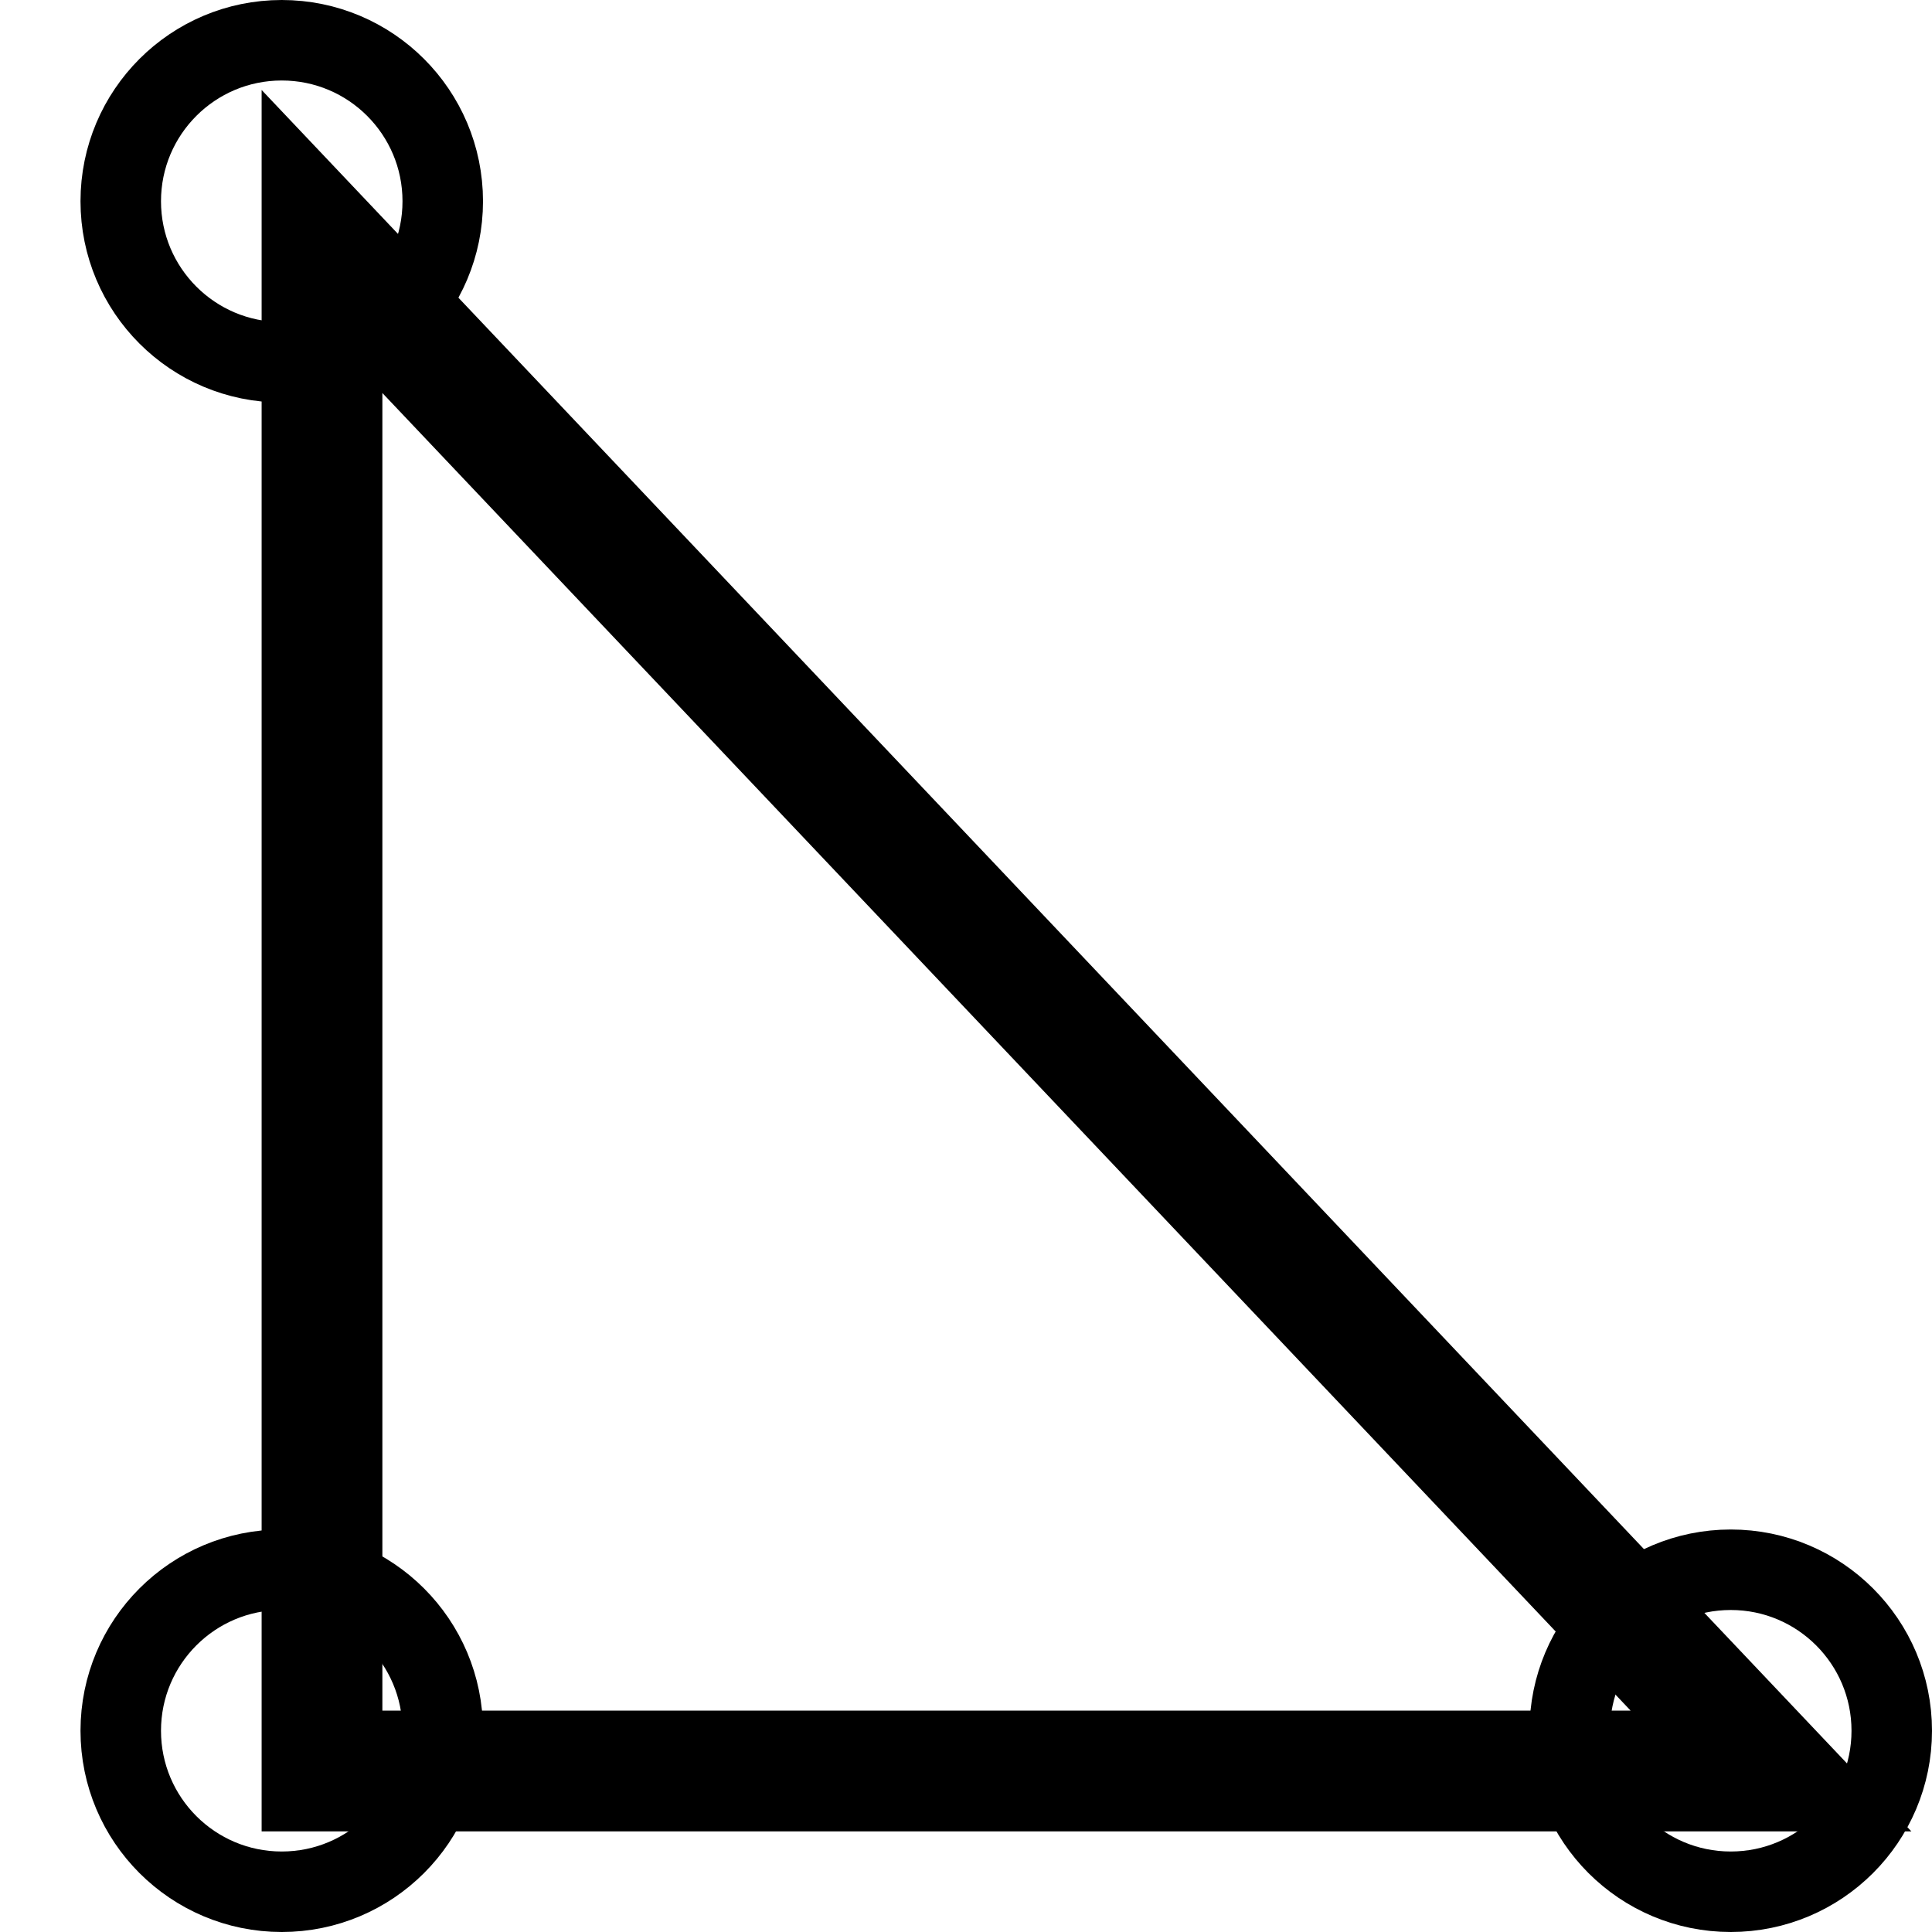 <svg width="100%" height="100%" viewBox="0 0 24 24" fill="none" xmlns="http://www.w3.org/2000/svg">
<path d="M4 22V3L22 22H4Z" stroke="currentColor" stroke-width="1.5"/>
<circle cx="3.5" cy="21.5" r="2" fill="transparent" stroke="currentColor"/>
<circle cx="3.5" cy="2.5" r="2" fill="transparent" stroke="currentColor"/>
<circle cx="21.5" cy="21.5" r="2" fill="transparent" stroke="currentColor"/>
</svg>
